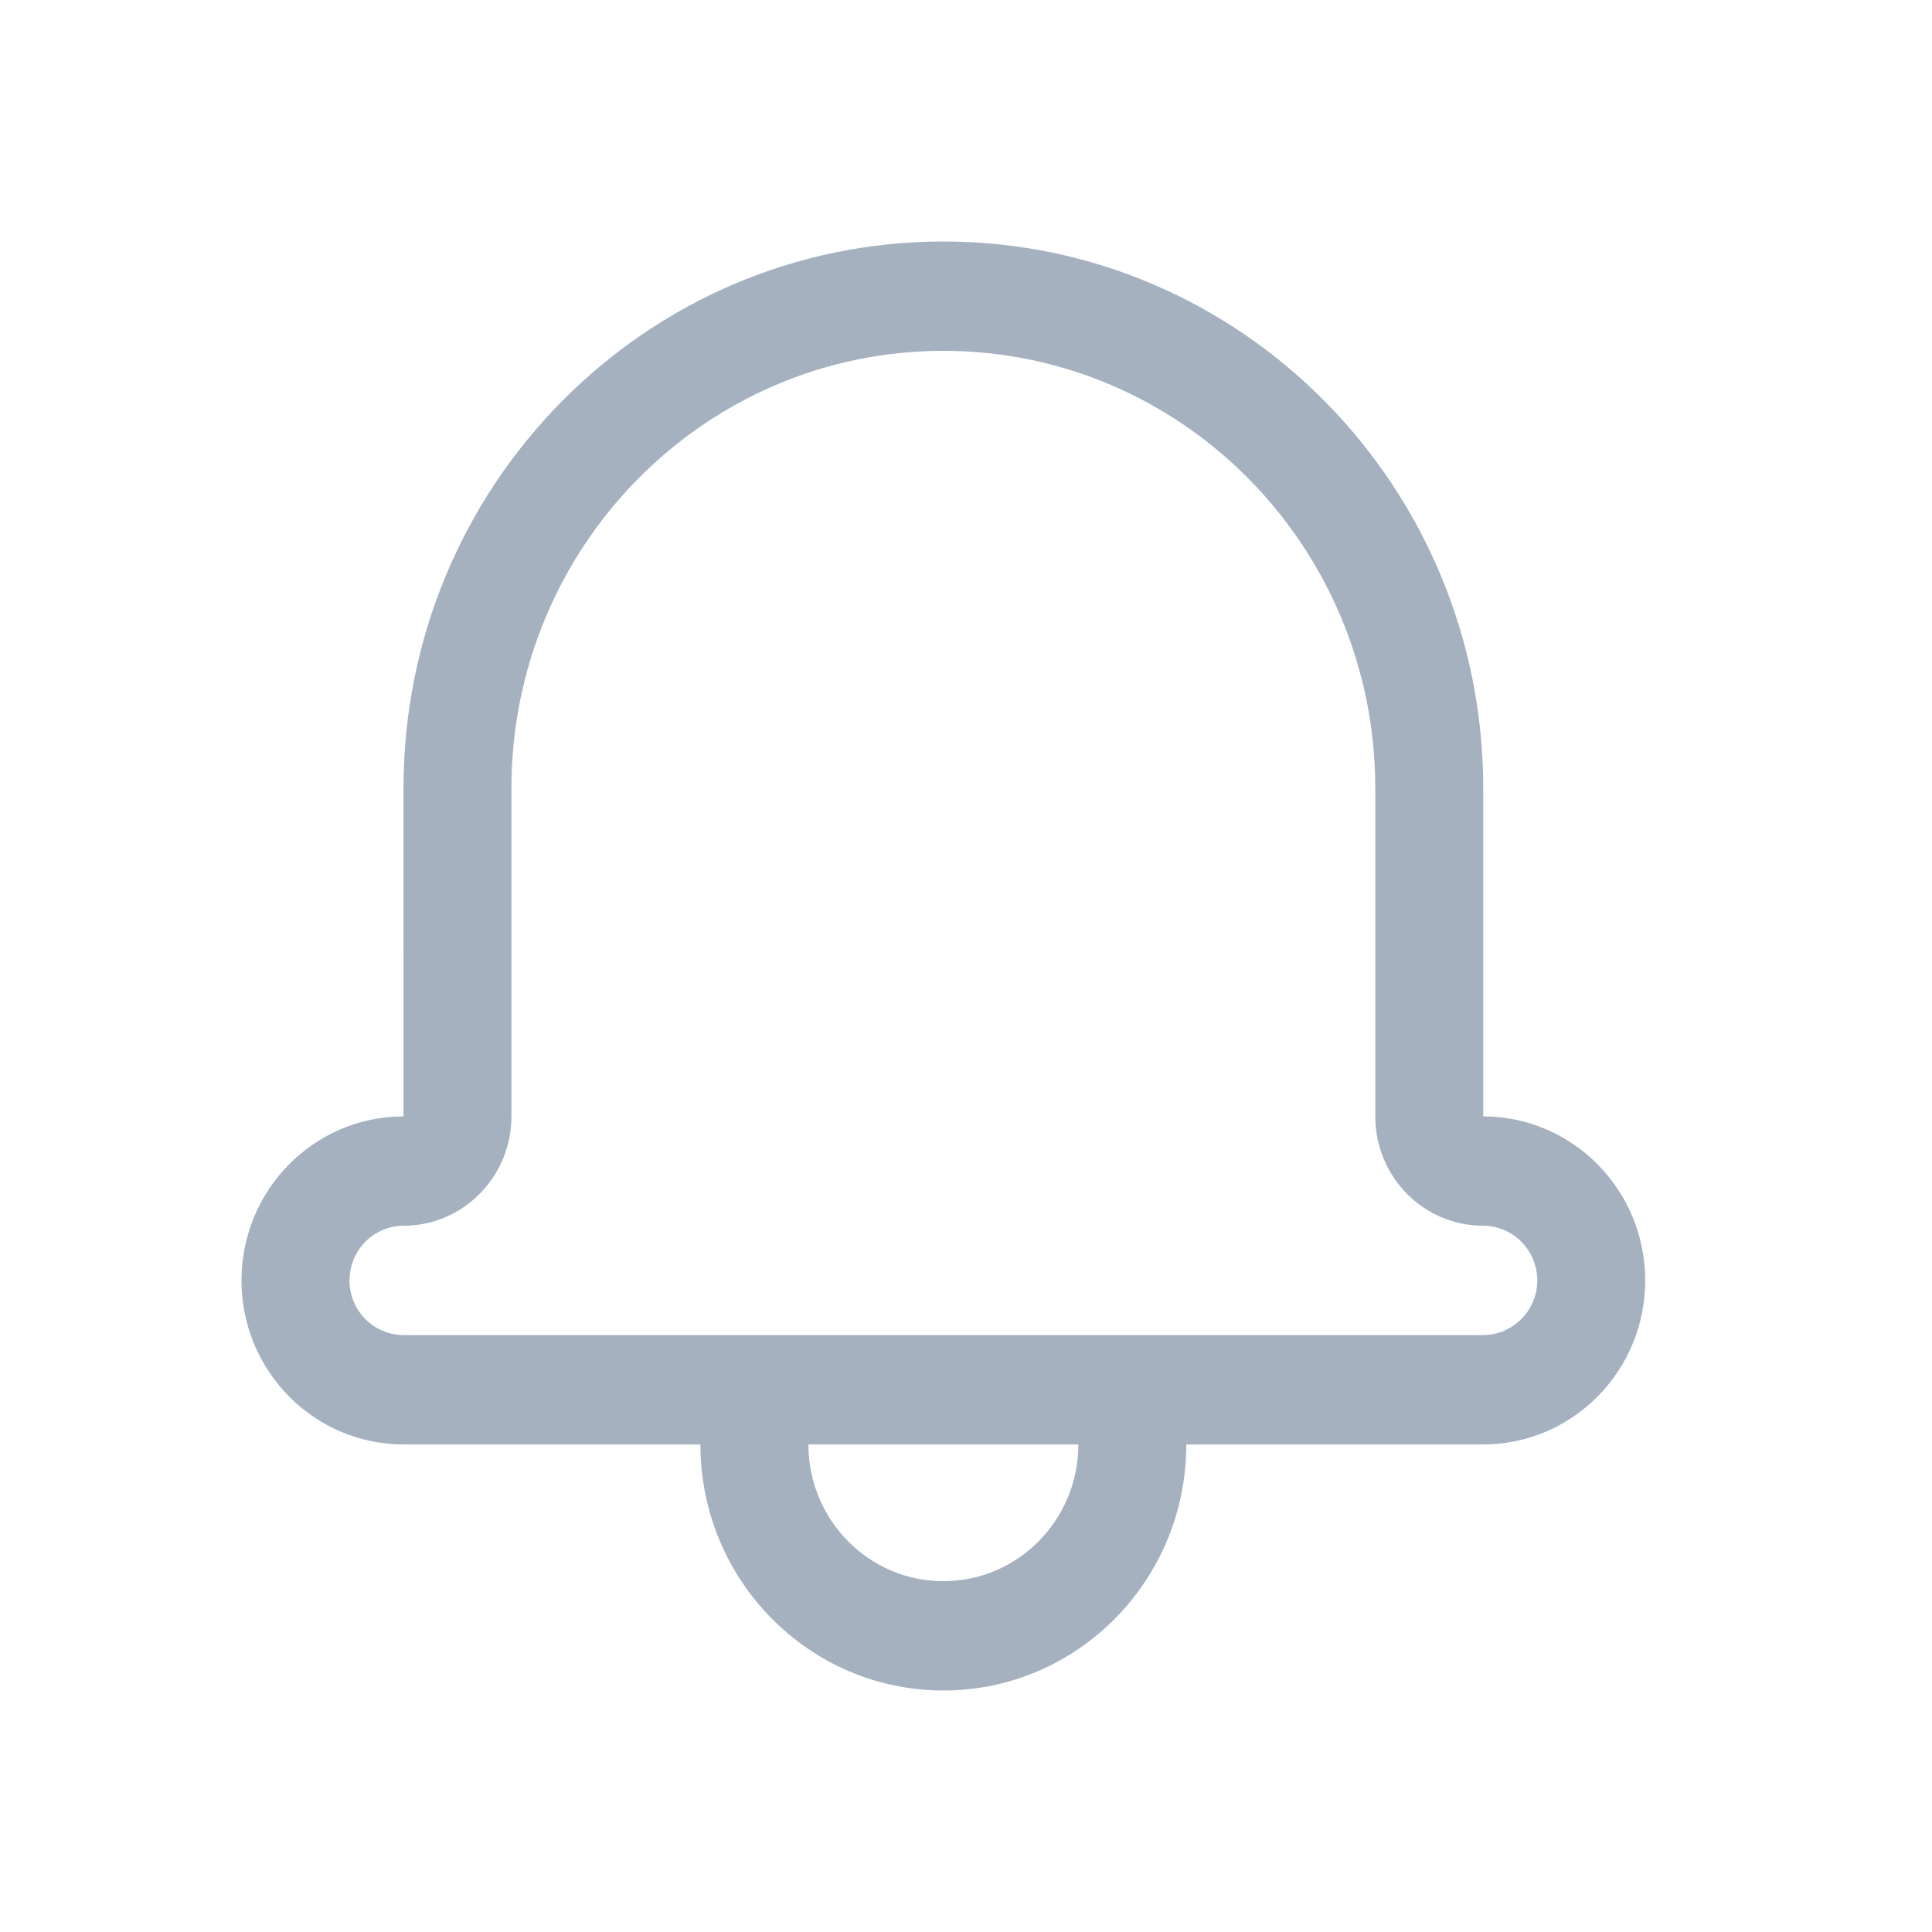 <?xml version="1.0" encoding="UTF-8"?>
<svg width="32px" className="nav-icon" height="32px" viewBox="0 0 32 32" version="1.1" xmlns="http://www.w3.org/2000/svg">
	<title>
		Notifications
	</title>
	<g id="Icon-Notifications" stroke="none" stroke-width="1" fill="none" fill-rule="evenodd">
		<g id="Group" transform="translate(4, 4)" fill="#A6B1C0" fill-rule="nonzero">
			<g id="np_notification_1594309_000000">
				<path d="M23.25,17.208 C23.25,18.708 22.047,19.925 20.562,19.925 L2.688,19.925 C1.203,19.925 0,18.709 0,17.208 C0,15.708 1.202,14.491 2.684,14.491 C2.683,14.491 2.683,9.057 2.683,9.057 C2.683,4.052 6.686,0 11.625,0 C16.564,0 20.567,4.054 20.567,9.057 L20.567,14.491 C22.045,14.491 23.25,15.708 23.25,17.208 L23.25,17.208 Z M20.566,16.302 C19.579,16.302 18.779,15.493 18.779,14.491 L18.779,9.057 C18.779,5.055 15.577,1.811 11.625,1.811 C7.673,1.811 4.471,5.054 4.471,9.057 L4.471,14.491 C4.471,15.49 3.67,16.302 2.685,16.302 C2.19,16.302 1.789,16.709 1.789,17.208 C1.789,17.708 2.19,18.113 2.688,18.113 L20.562,18.113 C21.058,18.113 21.462,17.706 21.462,17.208 C21.462,16.709 21.058,16.302 20.566,16.302 L20.566,16.302 Z M7.601,19.925 L9.39,19.925 C9.39,21.175 10.39,22.189 11.625,22.189 C12.86,22.189 13.861,21.175 13.861,19.925 L15.649,19.925 C15.649,22.175 13.847,24 11.625,24 C9.404,24 7.601,22.175 7.601,19.925 Z" id="Shape">
				</path>
			</g>
		</g>
	</g>
</svg>
